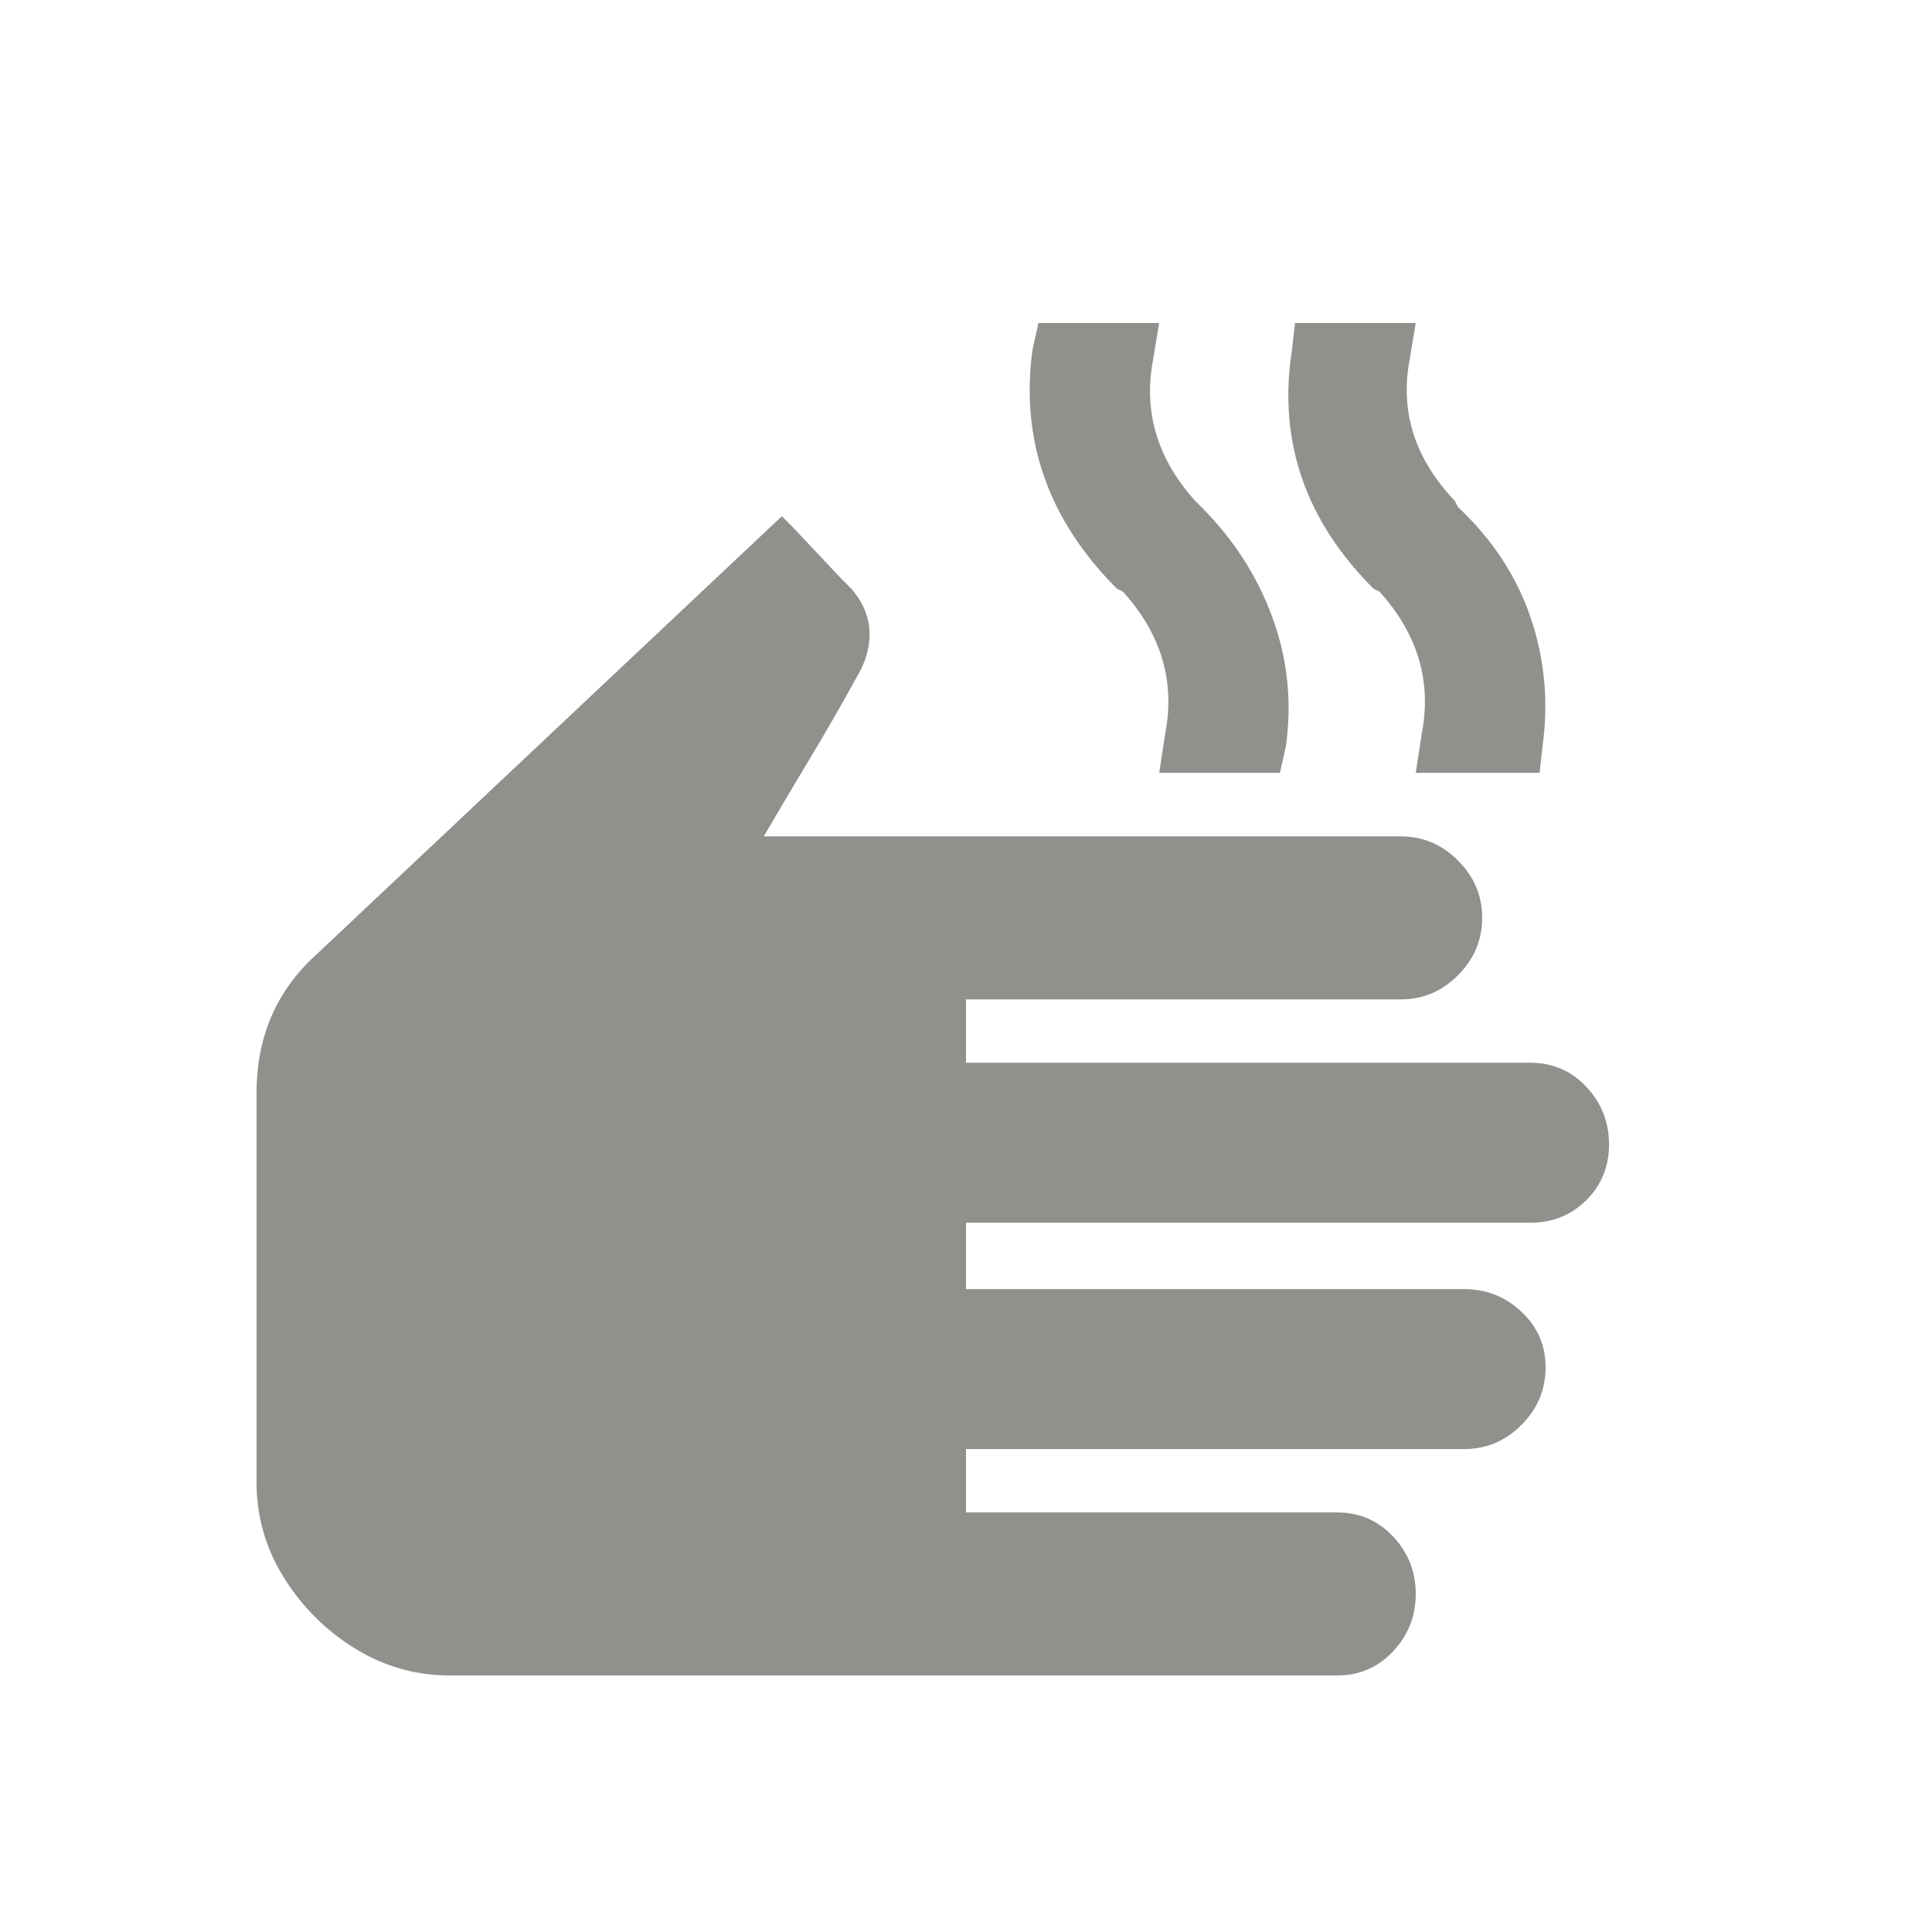 <!-- Generated by IcoMoon.io -->
<svg version="1.1" xmlns="http://www.w3.org/2000/svg" width="24" height="24" viewBox="0 0 24 24">
<title>dry</title>
<path fill="#91908d" d="M14.925 6.3l-0.075-0.075q-0.712-0.787-0.525-1.763l0.075-0.45h-1.5l-0.075 0.338q-0.225 1.687 1.050 2.963l0.075 0.037q0.712 0.788 0.525 1.762l-0.075 0.488h1.5l0.075-0.337q0.113-0.825-0.169-1.594t-0.881-1.369zM18.112 6.3l-0.037-0.075q-0.75-0.787-0.563-1.763l0.075-0.45h-1.5l-0.038 0.338q-0.262 1.687 1.013 2.963l0.075 0.037q0.712 0.788 0.525 1.762l-0.075 0.488h1.538l0.038-0.337q0.112-0.825-0.15-1.594t-0.9-1.369zM9.712 6.413l-5.775 5.438q-0.75 0.675-0.75 1.725v4.838q0 0.637 0.338 1.181t0.881 0.881 1.181 0.337h11.025q0.413 0 0.694-0.3t0.281-0.713-0.281-0.712-0.694-0.3h-4.612v-0.787h6.188q0.413 0 0.712-0.3t0.3-0.712-0.3-0.694-0.712-0.281h-6.188v-0.825h7.013q0.412 0 0.694-0.281t0.281-0.694-0.281-0.712-0.694-0.3h-7.013v-0.787h5.4q0.413 0 0.712-0.3t0.3-0.712-0.3-0.713-0.712-0.3h-7.912q0.262-0.45 0.544-0.919t0.469-0.806l0.188-0.337q0.113-0.225 0.113-0.45 0-0.3-0.225-0.563l-0.131-0.131t-0.3-0.319-0.3-0.319l-0.131-0.131z"></path>
</svg>
